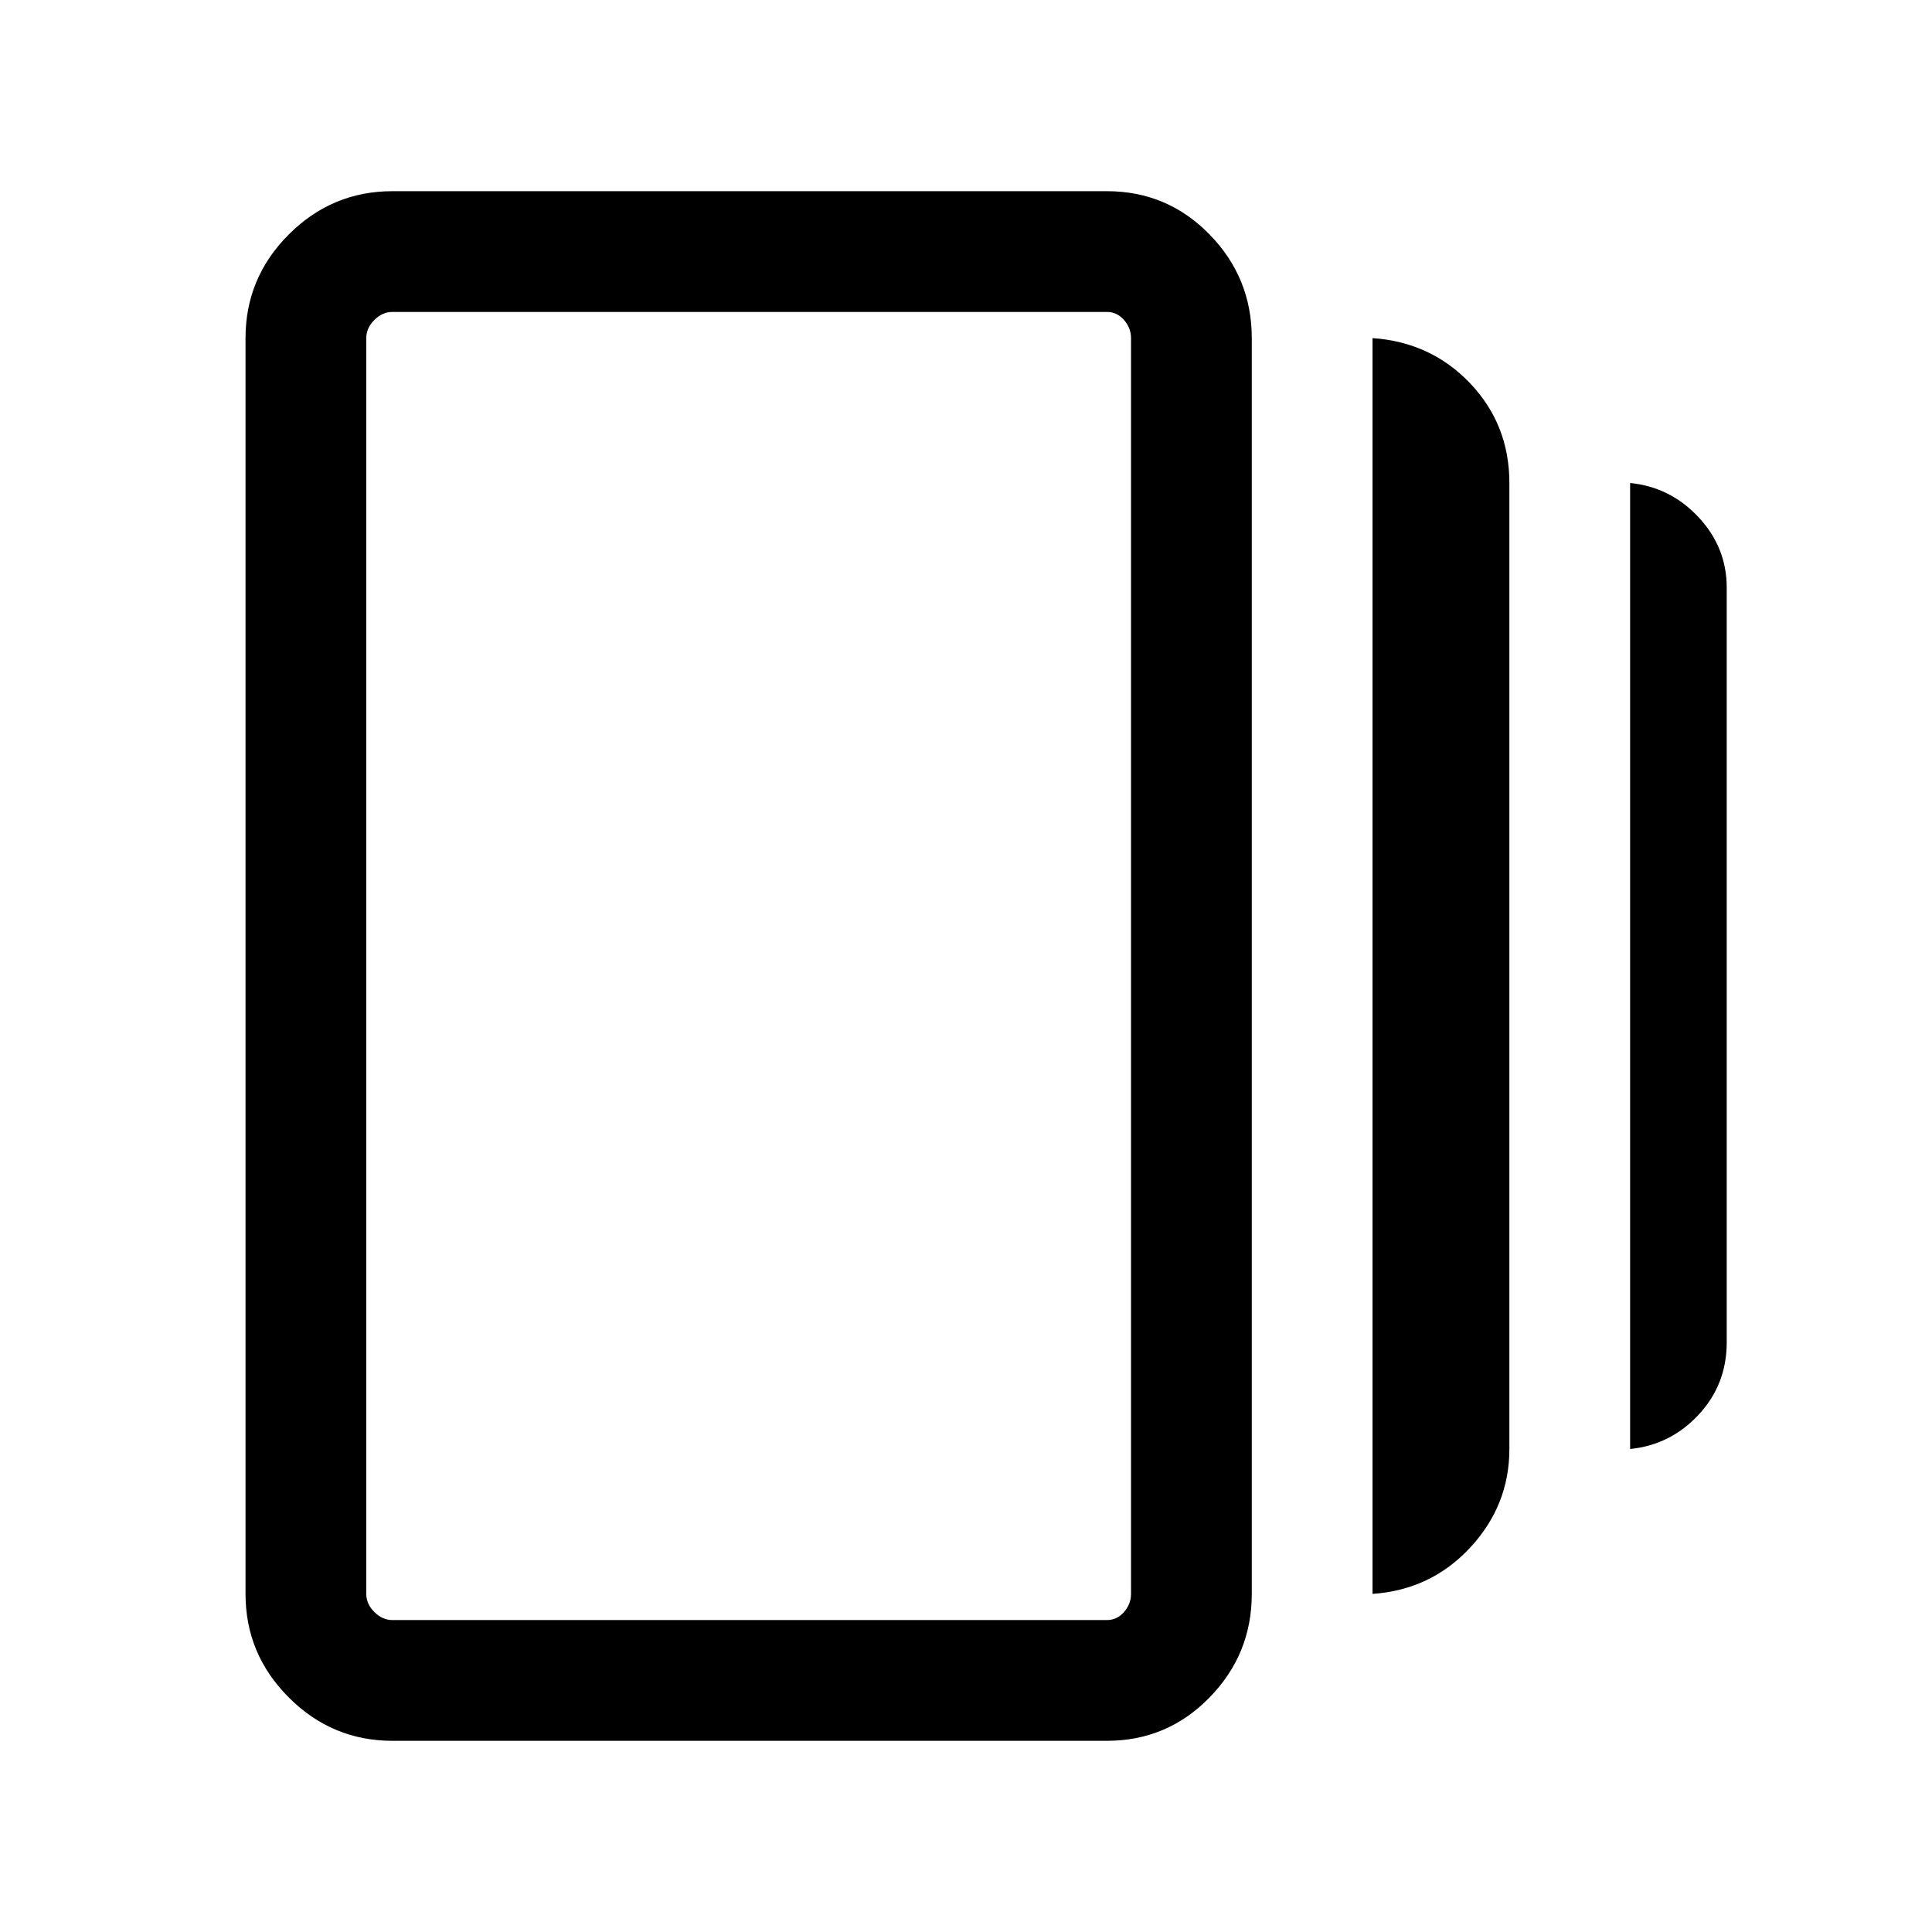 <svg xmlns="http://www.w3.org/2000/svg" viewBox="0 0 24 24"><path d="M17.05 19.8V4.2q.725.05 1.213.562.487.513.487 1.238v12q0 .7-.487 1.225-.488.525-1.213.575ZM4.875 21.625q-.75 0-1.287-.538-.538-.537-.538-1.287V4.2q0-.75.538-1.288.537-.537 1.287-.537h8.875q.75 0 1.275.537.525.538.525 1.288v15.6q0 .75-.525 1.287-.525.538-1.275.538ZM20.25 18V6q.5.05.85.425t.35.875v9.375q0 .525-.35.9t-.85.425ZM4.875 20.125h8.875q.125 0 .213-.1.087-.1.087-.225V4.2q0-.125-.087-.225-.088-.1-.213-.1H4.875q-.125 0-.225.1t-.1.225v15.6q0 .125.1.225t.225.1ZM4.55 3.875v16.25-16.25Z"/></svg>